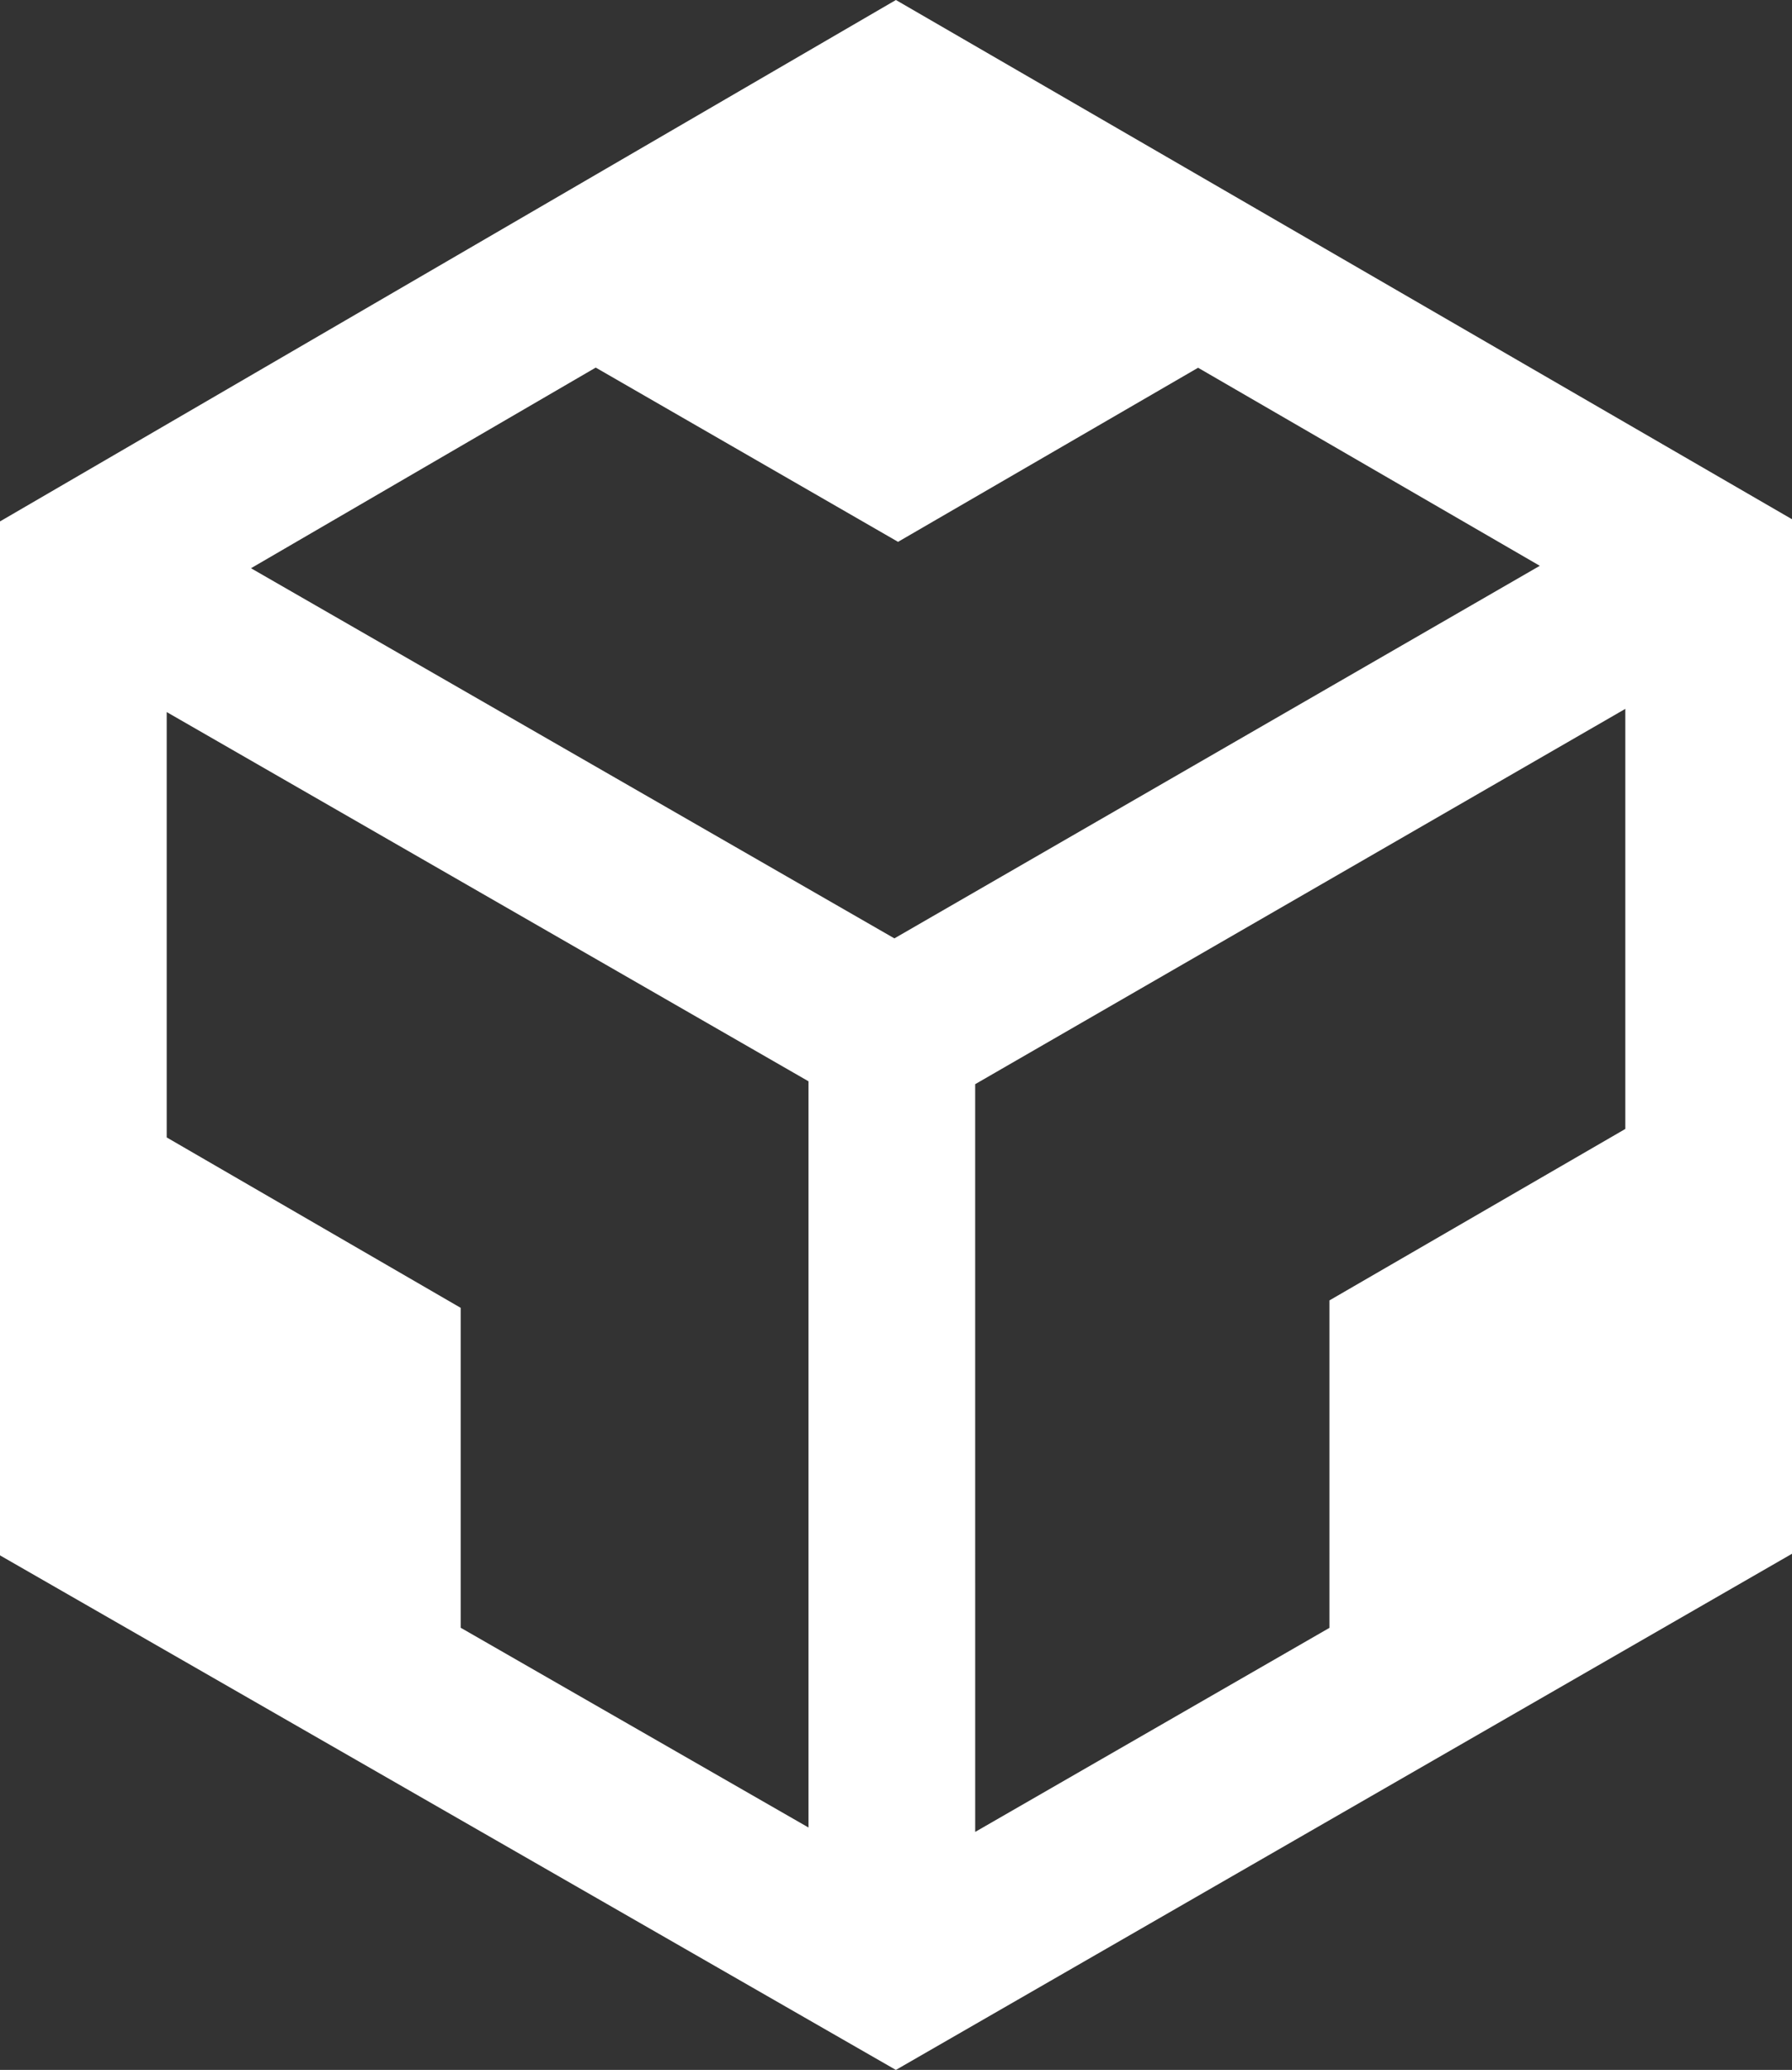 <svg xmlns="http://www.w3.org/2000/svg" width="75.374" height="87.069" viewBox="0 0 75.374 87.069">
  <rect x="0" y="0" width="75.374" height="87.069" fill="#333333" stroke="none"/>
  <path id="codesandbox" d="M34.006,76.872V45.483L7.012,29.952V47.845l12.365,7.168V68.469Zm7.012.185,14.9-8.583V54.7l12.445-7.212V29.818L41.017,45.605ZM64.766,23.8,50.393,15.469l-12.62,7.323-12.716-7.33-14.5,8.44,27.062,15.57ZM0,65.425V21.933L37.683,0,75.374,21.841V65.357L37.682,87.069Z" fill="#fff"/>
</svg>